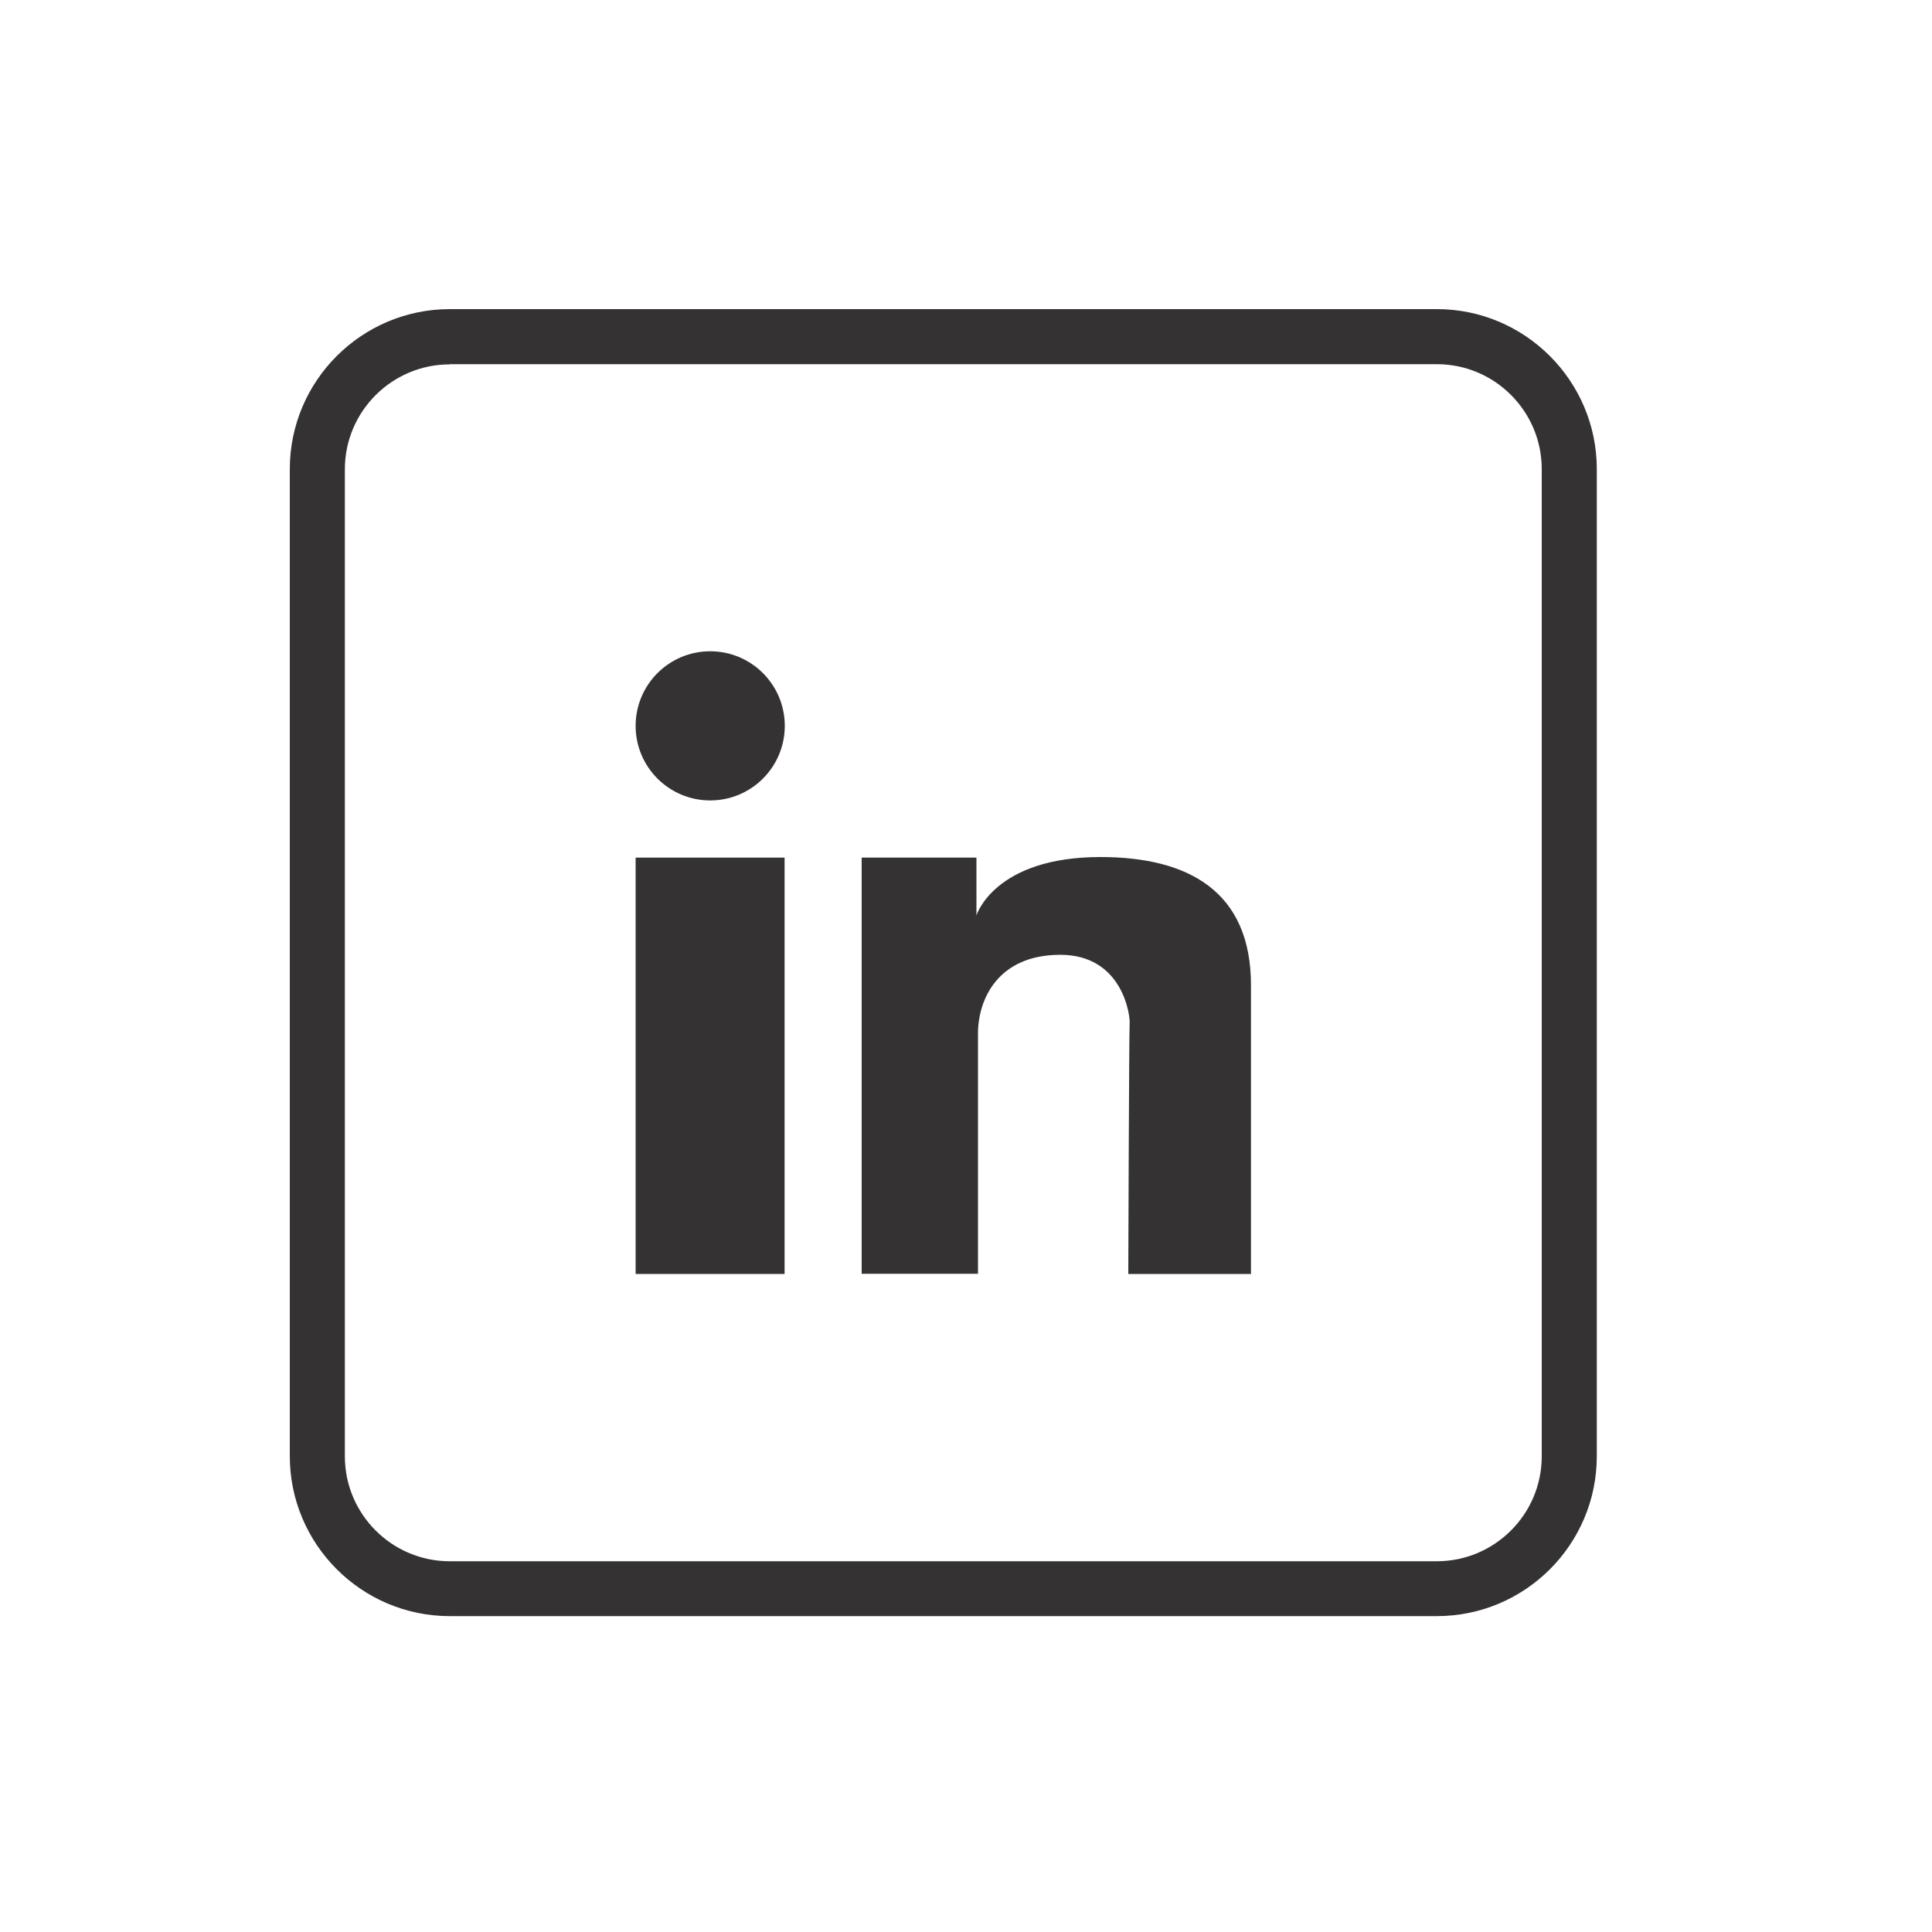 <?xml version="1.0" encoding="utf-8"?>
<!-- Generator: Adobe Illustrator 24.1.2, SVG Export Plug-In . SVG Version: 6.00 Build 0)  -->
<svg version="1.1" id="Calque_1" xmlns="http://www.w3.org/2000/svg" xmlns:xlink="http://www.w3.org/1999/xlink" x="0px" y="0px"
	 viewBox="0 0 100 100" style="enable-background:new 0 0 100 100;" xml:space="preserve">
<style type="text/css">
	.st0{fill:#343233;}
</style>
<g>
	<g>
		<g>
			<rect x="32.9" y="44.39" class="st0" width="7.71" height="21.55"/>
			<path class="st0" d="M44.59,44.39h5.95v2.99c0,0,0.92-3.02,6.42-3.02c4.54,0,7.79,1.77,7.79,6.63c0,2.69,0,14.95,0,14.95H58.4
				c0,0,0.04-12.57,0.07-12.96c0.04-0.39-0.35-3.56-3.59-3.56c-3.24,0-4.26,2.32-4.26,4.08c0,1.76,0,12.43,0,12.43h-6.02V44.39z"/>
			<circle class="st0" cx="36.76" cy="37.57" r="3.86"/>
		</g>
	</g>
	<path class="st0" d="M74.37,83.65H23.28c-4.57,0-8.28-3.72-8.28-8.28V24.28c0-4.57,3.72-8.28,8.28-8.28h51.09
		c4.57,0,8.28,3.72,8.28,8.28v51.09C82.65,79.94,78.94,83.65,74.37,83.65z M23.28,18.86c-2.99,0-5.43,2.43-5.43,5.43v51.09
		c0,2.99,2.43,5.43,5.43,5.43h51.09c2.99,0,5.43-2.43,5.43-5.43V24.28c0-2.99-2.43-5.43-5.43-5.43H23.28z"/>
</g>
</svg>
